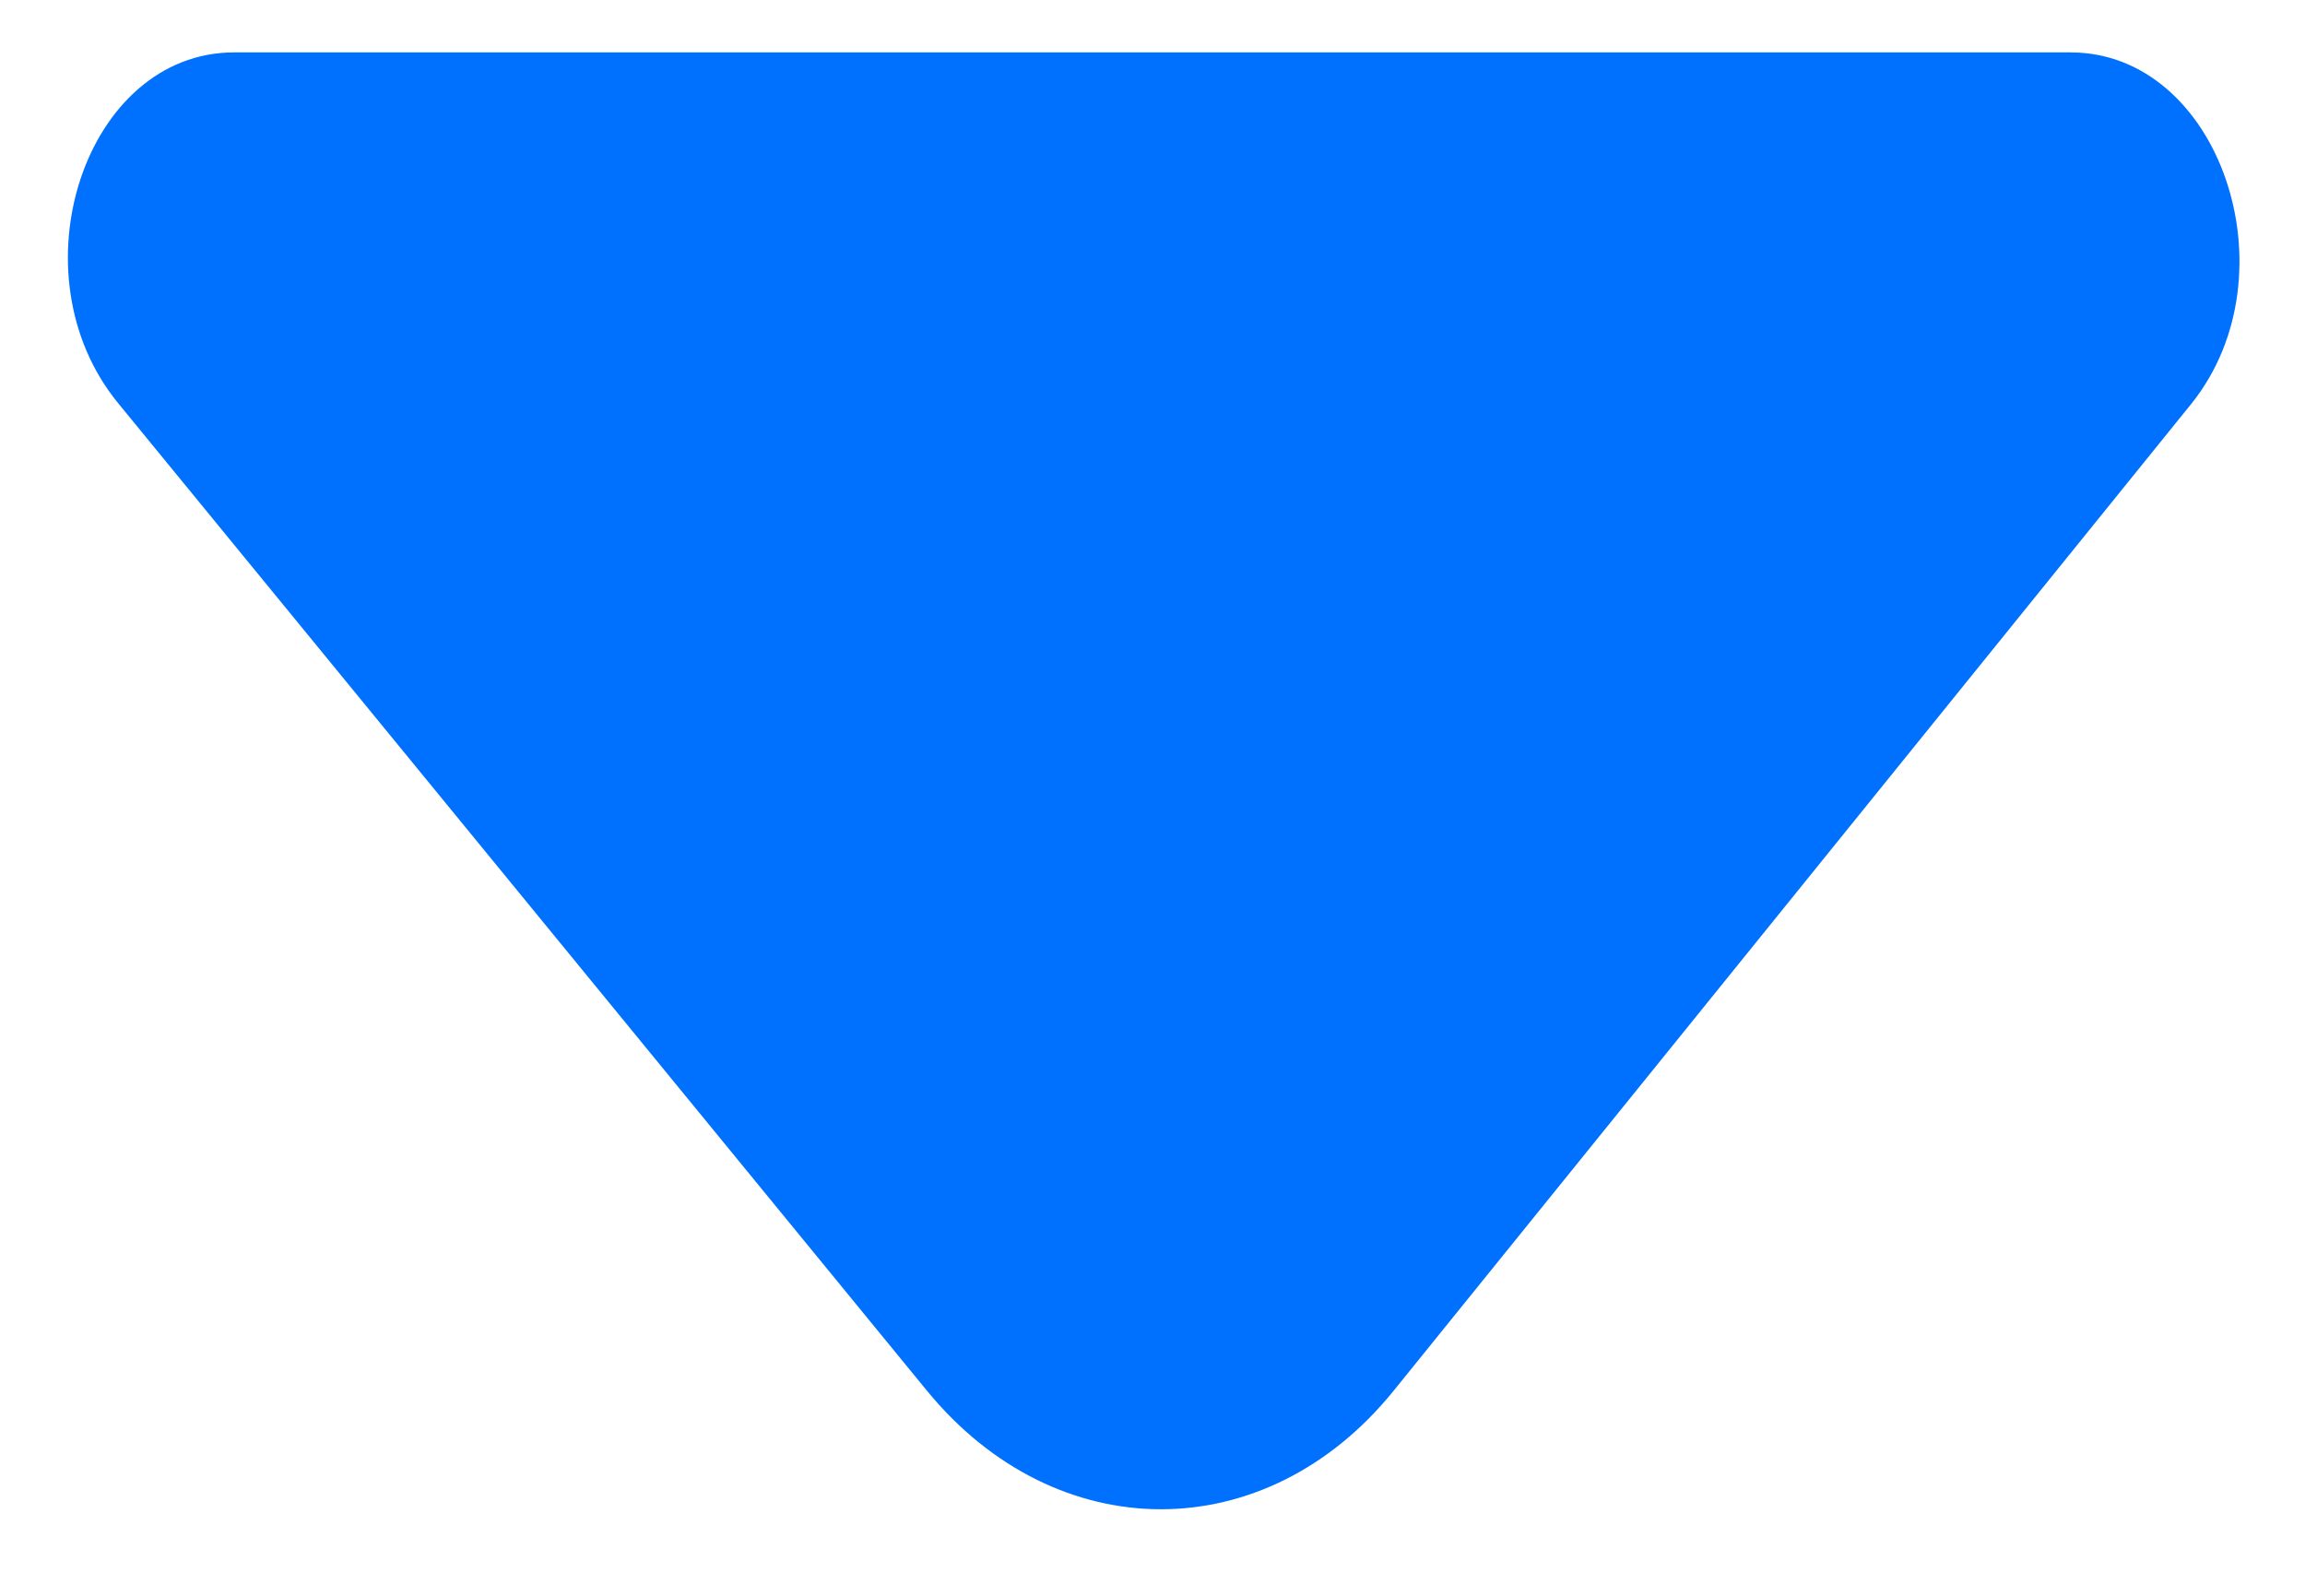 <svg width="26" height="18" viewBox="0 0 26 18" fill="none" xmlns="http://www.w3.org/2000/svg">
<path d="M23.355 0.591L12.456 0.591L2.641 0.591C0.961 0.591 0.135 3.085 1.332 4.547L10.455 15.686C11.917 17.47 14.279 17.47 15.721 15.686L19.145 11.45L24.724 4.547C25.888 3.085 25.035 0.591 23.355 0.591Z" fill="#0071FF"/>
</svg>
